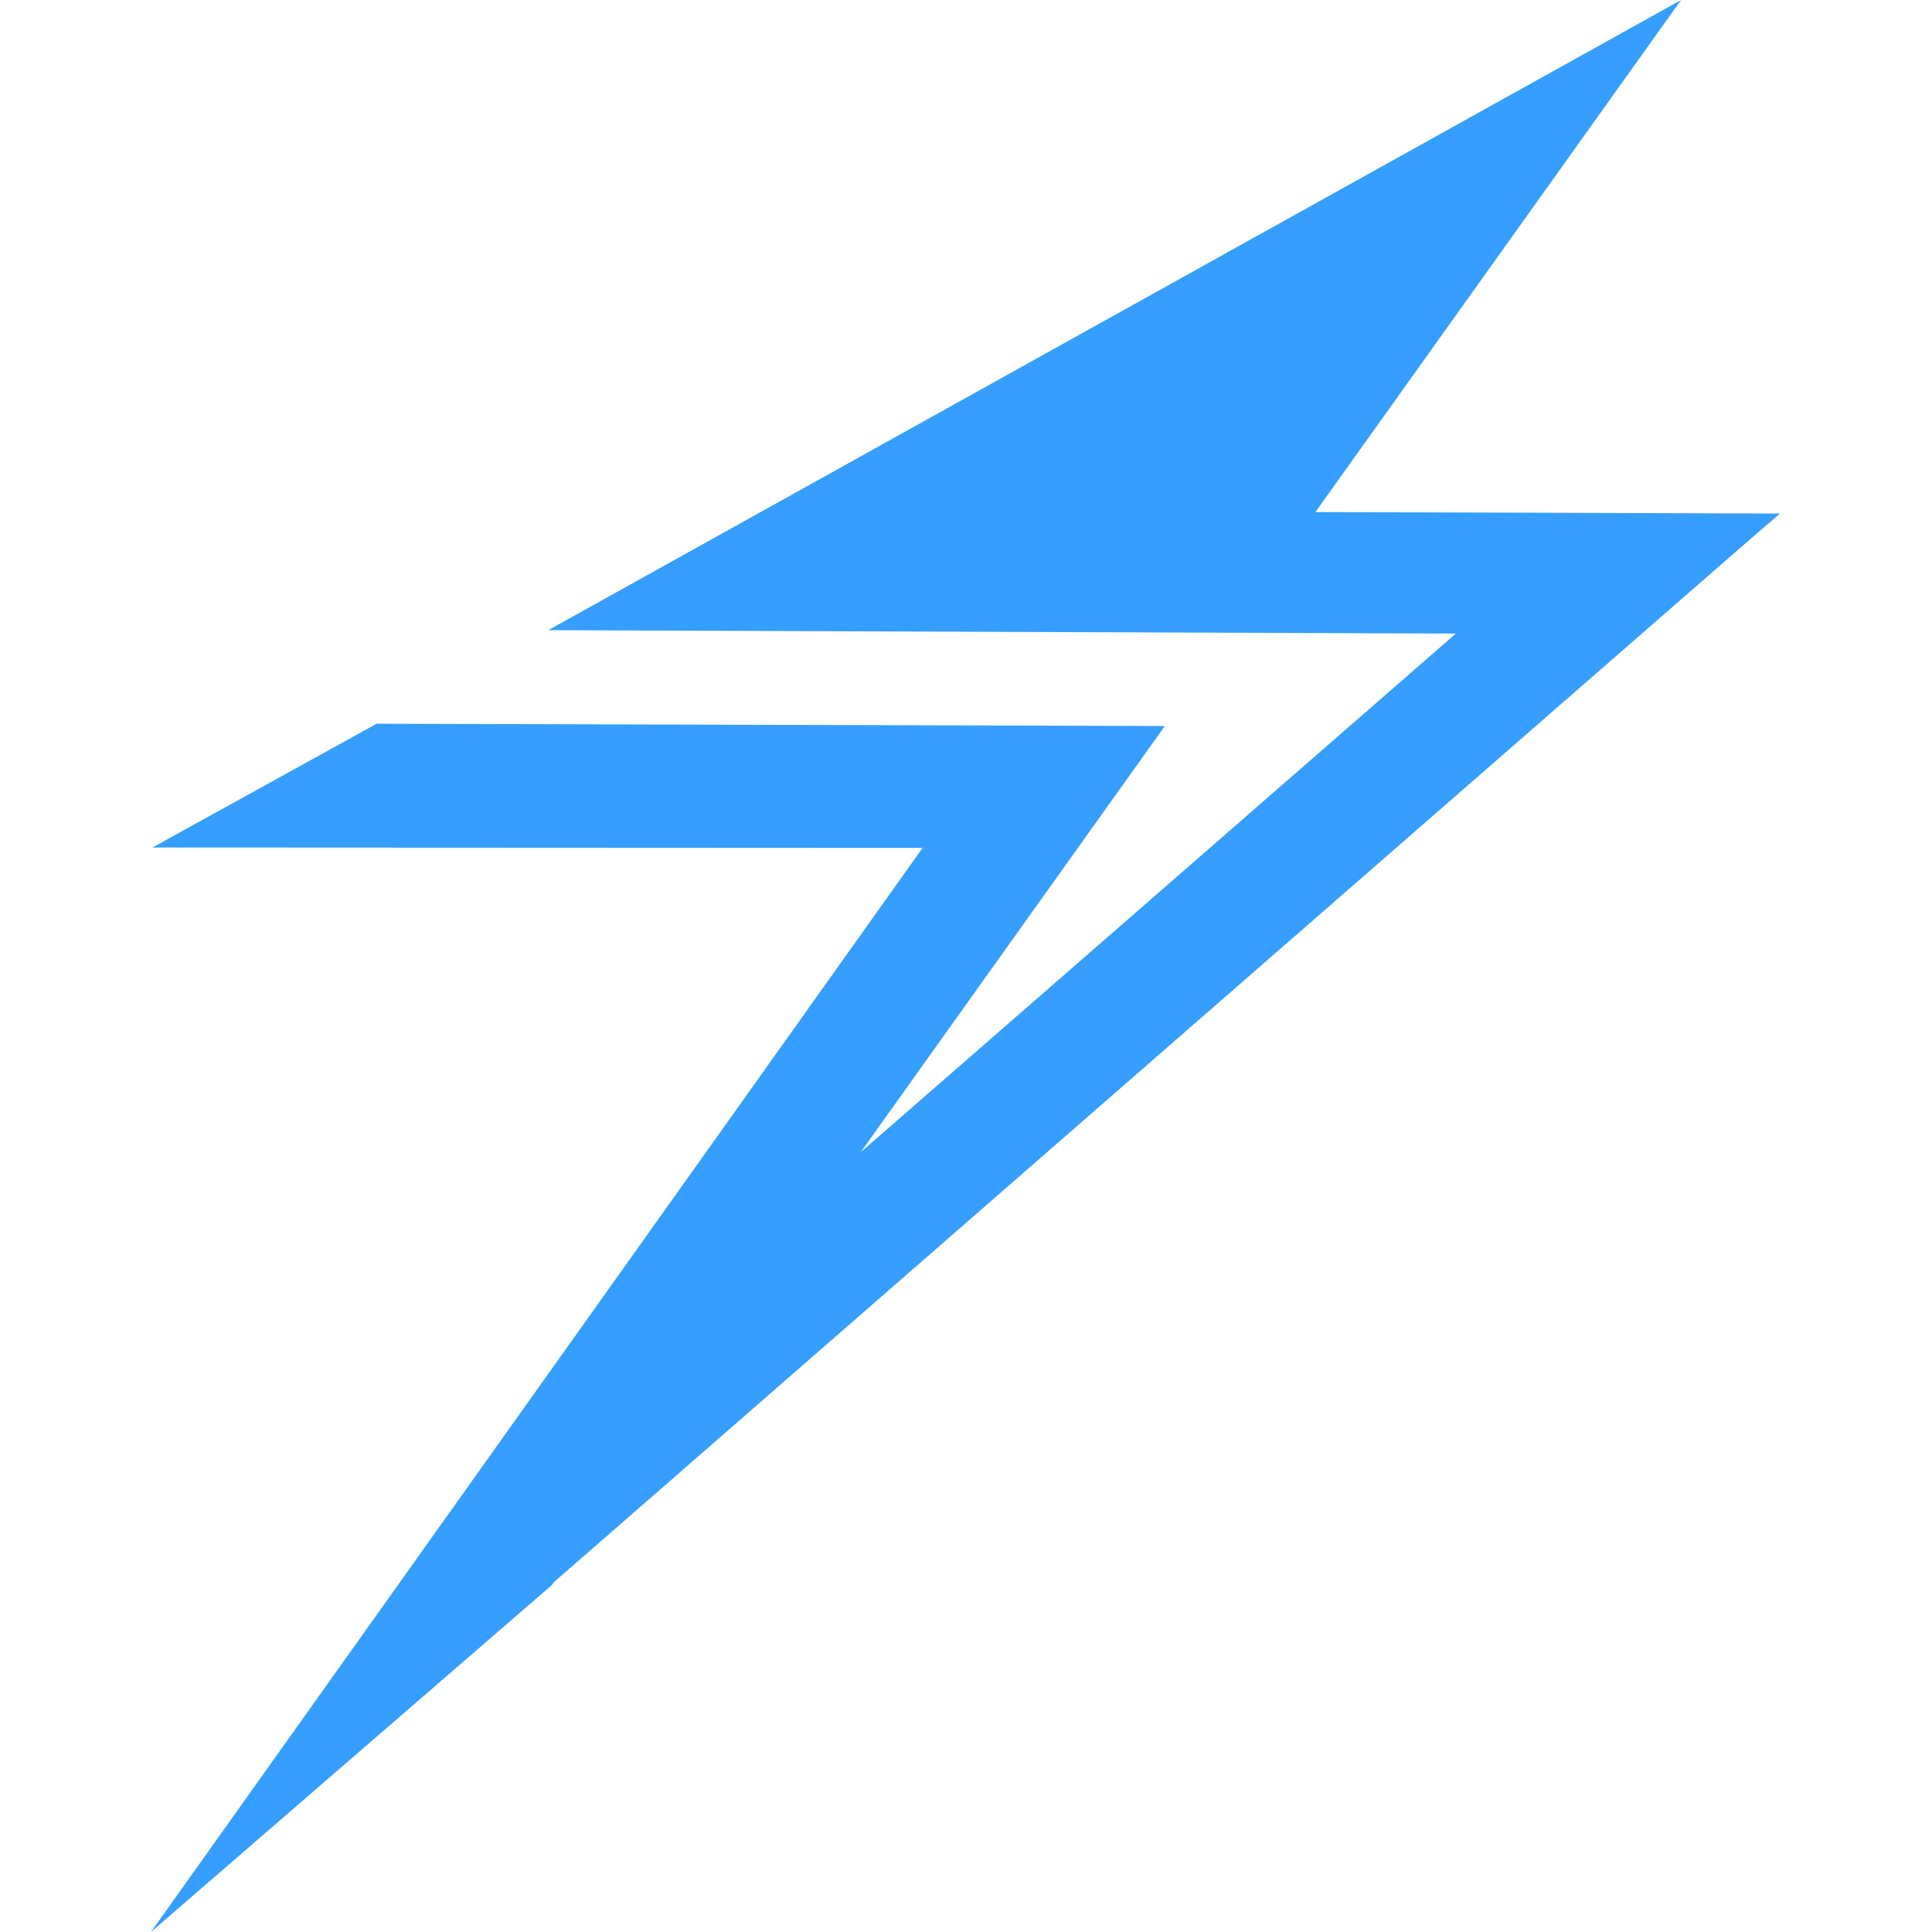<svg version="1.2" xmlns="http://www.w3.org/2000/svg" viewBox="0 0 512 512" width="256" height="256">
	<title>thunder_compute_logo</title>
	<style>
		.s0 { fill: #369eff } 
	</style>
	<path id="Layer 7 copy 4" class="s0" d="m434.3 168.1l37.4-32-123.1-0.4 96.9-135.7-300.2 167zm-186.6 119.9m79.9-226.7"/>
	<path id="Layer 7 copy 6" class="s0" d="m99.8 191.8l-59.4 32.8 204.1 0.1-204.5 287.3 106.2-91.9 162.5-227.7zm196-122.9m-79.9 226.7"/>
	<path id="Layer 7 copy 7" class="s0" d="m471.6 136.1l-53.2 3.4-227.2 198-66.9 101.4zm-144.7 105.8"/>
</svg>